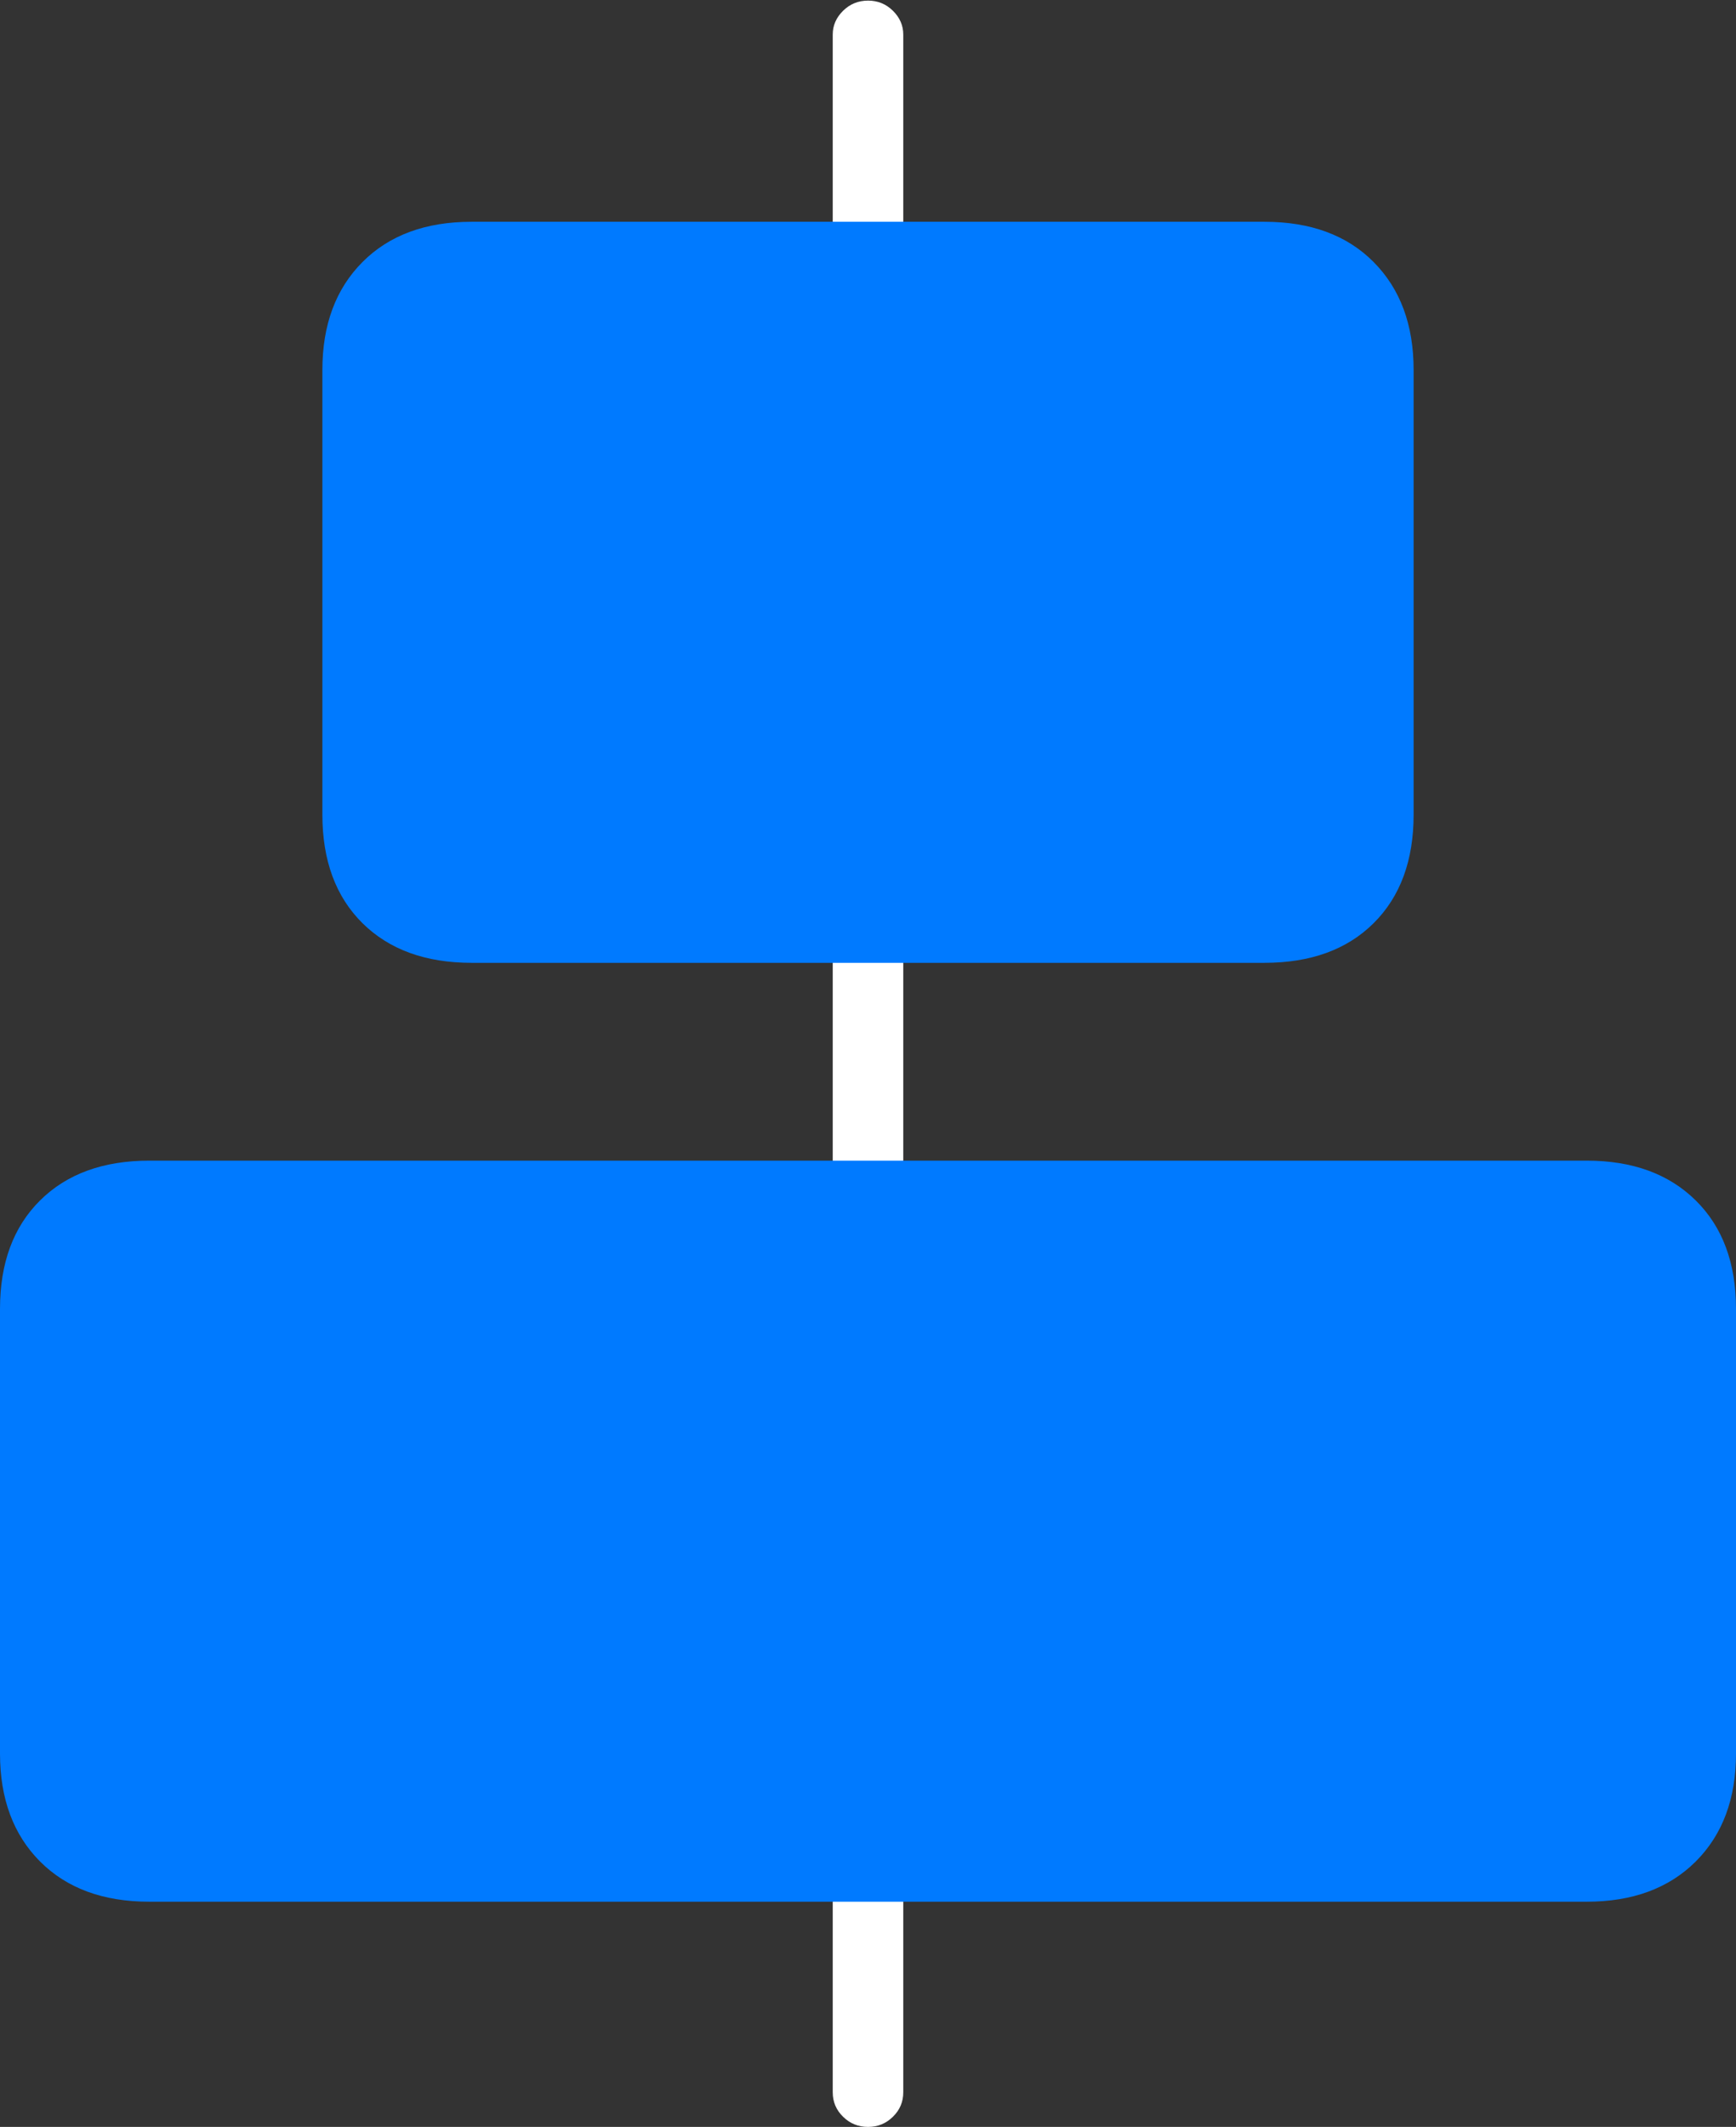 <?xml version="1.0" encoding="UTF-8"?>
<!--Generator: Apple Native CoreSVG 175-->
<!DOCTYPE svg
PUBLIC "-//W3C//DTD SVG 1.1//EN"
       "http://www.w3.org/Graphics/SVG/1.1/DTD/svg11.dtd">
<svg version="1.1" xmlns="http://www.w3.org/2000/svg" xmlns:xlink="http://www.w3.org/1999/xlink" width="17.178" height="21.032">
 <rect width="100%" height="100%" fill="#333333" stroke="none"/>
 <g>
  <rect height="21.032" opacity="0" width="17.178" x="0" y="0"/>
  <path d="M8.24 2.463L8.938 2.463L8.938 0.342Q8.938 0.207 8.835 0.106Q8.733 0.006 8.59 0.006Q8.445 0.006 8.343 0.106Q8.24 0.207 8.24 0.342ZM8.24 11.86L8.938 11.86L8.938 9.273L8.24 9.273ZM8.59 21.032Q8.733 21.032 8.835 20.932Q8.938 20.832 8.938 20.689L8.938 18.597L8.24 18.597L8.24 20.689Q8.24 20.832 8.343 20.932Q8.445 21.032 8.59 21.032Z" fill="#ffffff"/>
  <path d="M4.667 9.521L12.511 9.521Q13.197 9.521 13.592 9.129Q13.988 8.736 13.988 8.055L13.988 3.659Q13.988 2.989 13.592 2.591Q13.197 2.193 12.511 2.193L4.667 2.193Q3.984 2.193 3.587 2.591Q3.19 2.989 3.19 3.659L3.19 8.055Q3.19 8.736 3.587 9.129Q3.984 9.521 4.667 9.521ZM1.477 18.805L15.701 18.805Q16.38 18.805 16.779 18.408Q17.178 18.01 17.178 17.34L17.178 12.943Q17.178 12.263 16.779 11.87Q16.38 11.477 15.701 11.477L1.477 11.477Q0.794 11.477 0.397 11.87Q0 12.263 0 12.943L0 17.34Q0 18.01 0.397 18.408Q0.794 18.805 1.477 18.805Z" fill="#007aff"/>
 </g>
</svg>
